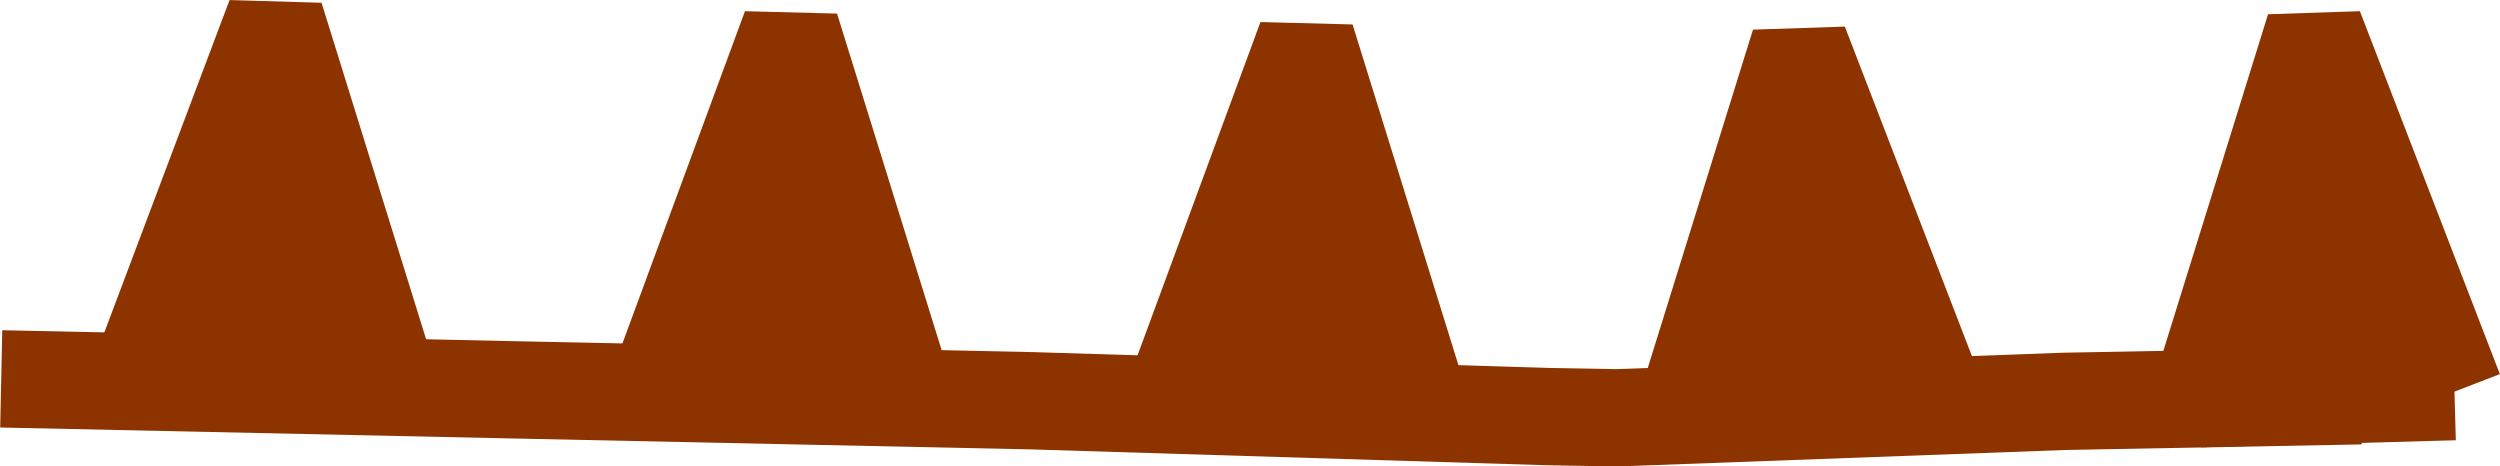<?xml version="1.0" encoding="UTF-8" standalone="no"?>
<!-- Created with Inkscape (http://www.inkscape.org/) -->

<svg
   xmlns:dc="http://purl.org/dc/elements/1.1/"
   xmlns:cc="http://creativecommons.org/ns#"
   xmlns:rdf="http://www.w3.org/1999/02/22-rdf-syntax-ns#"
   xmlns:svg="http://www.w3.org/2000/svg"
   xmlns="http://www.w3.org/2000/svg"
   xmlns:sodipodi="http://sodipodi.sourceforge.net/DTD/sodipodi-0.dtd"
   xmlns:inkscape="http://www.inkscape.org/namespaces/inkscape"
   width="106.208"
   height="19.818"
   viewBox="0 0 28.1 5.244"
   version="1.1"
   id="svg8"
   inkscape:version="0.92.4 (5da689c313, 2019-01-14)"
   sodipodi:docname="jarsak.svg"
   inkscape:export-filename="C:\Projects\regio-webapi\kaart.regio.ee\www\vormsi\www\img\vaatetorn.png"
   inkscape:export-xdpi="96"
   inkscape:export-ydpi="96">
  <defs
     id="defs2">
    <clipPath
       clipPathUnits="userSpaceOnUse"
       id="clipPath149212">
      <path
         d="M 0,0 H 1190.551 V 841.89 H 0 Z"
         id="path149210"
         inkscape:connector-curvature="0" />
    </clipPath>
    <clipPath
       clipPathUnits="userSpaceOnUse"
       id="clipPath149228">
      <path
         d="M 0,0 H 1190.551 V 841.89 H 0 Z"
         id="path149226"
         inkscape:connector-curvature="0" />
    </clipPath>
    <clipPath
       clipPathUnits="userSpaceOnUse"
       id="clipPath160572">
      <path
         d="m 283.74,144.469 h 7.454 v 13.135 h -7.454 z"
         id="path160570"
         inkscape:connector-curvature="0" />
    </clipPath>
    <clipPath
       clipPathUnits="userSpaceOnUse"
       id="clipPath160580">
      <path
         d="m 283.741,157.604 h 7.453 V 144.47 h -7.453 z"
         id="path160578"
         inkscape:connector-curvature="0" />
    </clipPath>
    <clipPath
       clipPathUnits="userSpaceOnUse"
       id="clipPath160584">
      <path
         d="m 283.741,157.604 h 7.453 V 144.47 h -7.453 z"
         id="path160582"
         inkscape:connector-curvature="0" />
    </clipPath>
    <clipPath
       clipPathUnits="userSpaceOnUse"
       id="clipPath160610">
      <path
         d="M 266.732,9.638 H 451.929 V 163.559 H 266.732 Z"
         id="path160608"
         inkscape:connector-curvature="0" />
    </clipPath>
    <clipPath
       clipPathUnits="userSpaceOnUse"
       id="clipPath160618">
      <path
         d="m 282.958,134.448 h 8.418 v -11.89 h -8.418 z"
         id="path160616"
         inkscape:connector-curvature="0" />
    </clipPath>
    <clipPath
       clipPathUnits="userSpaceOnUse"
       id="clipPath160622">
      <path
         d="m 282.958,122.558 h 8.418 v 11.89 h -8.418 z"
         id="path160620"
         inkscape:connector-curvature="0" />
    </clipPath>
    <clipPath
       clipPathUnits="userSpaceOnUse"
       id="clipPath160610-0">
      <path
         d="M 266.732,9.638 H 451.929 V 163.559 H 266.732 Z"
         id="path160608-4"
         inkscape:connector-curvature="0" />
    </clipPath>
    <clipPath
       clipPathUnits="userSpaceOnUse"
       id="clipPath160618-5">
      <path
         d="m 282.958,134.448 h 8.418 v -11.89 h -8.418 z"
         id="path160616-3"
         inkscape:connector-curvature="0" />
    </clipPath>
    <clipPath
       clipPathUnits="userSpaceOnUse"
       id="clipPath160622-9">
      <path
         d="m 282.958,122.558 h 8.418 v 11.89 h -8.418 z"
         id="path160620-3"
         inkscape:connector-curvature="0" />
    </clipPath>
  </defs>
  <sodipodi:namedview
     id="base"
     pagecolor="#ffffff"
     bordercolor="#666666"
     borderopacity="1.0"
     inkscape:pageopacity="0.0"
     inkscape:pageshadow="2"
     inkscape:zoom="5.6568543"
     inkscape:cx="29.506164"
     inkscape:cy="37.870857"
     inkscape:document-units="px"
     inkscape:current-layer="layer1"
     showgrid="false"
     inkscape:window-width="1920"
     inkscape:window-height="1017"
     inkscape:window-x="-8"
     inkscape:window-y="-8"
     inkscape:window-maximized="1"
     inkscape:snap-page="false"
     units="px"
     fit-margin-top="0"
     fit-margin-left="0"
     fit-margin-right="0"
     fit-margin-bottom="0"
     inkscape:pagecheckerboard="true"
     inkscape:snap-to-guides="false"
     inkscape:snap-grids="false"
     scale-x="0.265"
     inkscape:snap-global="false" />
  <g
     inkscape:label="Layer 1"
     inkscape:groupmode="layer"
     id="layer1"
     transform="translate(315.266,41.647)"
     style="display:inline">
    <g
       id="g160414"
       transform="matrix(1.877,-0.399,-0.399,-1.877,-313.718,-37.359)">
      <path
         d="M 0,0 1.23,1.92 1.44,-0.36"
         style="fill:none;stroke:#8d3300;stroke-width:0.57;stroke-linecap:butt;stroke-linejoin:miter;stroke-miterlimit:3;stroke-dasharray:none;stroke-opacity:1"
         id="path160416"
         inkscape:connector-curvature="0" />
    </g>
    <g
       id="g160422"
       transform="matrix(1.877,-0.399,-0.399,-1.877,-311.573,-37.52)">
      <path
         d="M 0,0 -0.06,1.23 -0.72,0.21 0.03,0"
         style="fill:none;stroke:#8d3300;stroke-width:0.57;stroke-linecap:butt;stroke-linejoin:miter;stroke-miterlimit:3;stroke-dasharray:none;stroke-opacity:1"
         id="path160424"
         inkscape:connector-curvature="0" />
    </g>
    <g
       id="g160430"
       transform="matrix(1.877,-0.399,-0.399,-1.877,-307.911,-37.181)">
      <path
         d="M 0,0 1.23,1.95 1.44,-0.33"
         style="fill:none;stroke:#8d3300;stroke-width:0.57;stroke-linecap:butt;stroke-linejoin:miter;stroke-miterlimit:3;stroke-dasharray:none;stroke-opacity:1"
         id="path160432"
         inkscape:connector-curvature="0" />
    </g>
    <g
       id="g160438"
       transform="matrix(1.877,-0.399,-0.399,-1.877,-305.779,-37.398)">
      <path
         d="M 0,0 -0.06,1.23 -0.72,0.21 0.03,0"
         style="fill:none;stroke:#8d3300;stroke-width:0.57;stroke-linecap:butt;stroke-linejoin:miter;stroke-miterlimit:3;stroke-dasharray:none;stroke-opacity:1"
         id="path160440"
         inkscape:connector-curvature="0" />
    </g>
    <g
       id="g160442"
       transform="matrix(1.877,-0.399,-0.399,-1.877,-306.471,-37.605)">
      <path
         d="M 0,0 0.06,0.24"
         style="fill:none;stroke:#8d3300;stroke-width:0.57;stroke-linecap:butt;stroke-linejoin:miter;stroke-miterlimit:3;stroke-dasharray:none;stroke-opacity:1"
         id="path160444"
         inkscape:connector-curvature="0" />
    </g>
    <g
       id="g160446"
       transform="matrix(1.877,-0.399,-0.399,-1.877,-302.116,-37.059)">
      <path
         d="M 0,0 1.23,1.95 1.44,-0.33"
         style="fill:none;stroke:#8d3300;stroke-width:0.57;stroke-linecap:butt;stroke-linejoin:miter;stroke-miterlimit:3;stroke-dasharray:none;stroke-opacity:1"
         id="path160448"
         inkscape:connector-curvature="0" />
    </g>
    <g
       id="g160454"
       transform="matrix(1.877,-0.399,-0.399,-1.877,-299.984,-37.276)">
      <path
         d="M 0,0 -0.06,1.23 -0.72,0.18 0.03,-0.03"
         style="fill:none;stroke:#8d3300;stroke-width:0.57;stroke-linecap:butt;stroke-linejoin:miter;stroke-miterlimit:3;stroke-dasharray:none;stroke-opacity:1"
         id="path160456"
         inkscape:connector-curvature="0" />
    </g>
    <g
       id="g160458"
       transform="matrix(1.877,-0.399,-0.399,-1.877,-300.676,-37.483)">
      <path
         d="M 0,0 0.06,0.24"
         style="fill:none;stroke:#8d3300;stroke-width:0.57;stroke-linecap:butt;stroke-linejoin:miter;stroke-miterlimit:3;stroke-dasharray:none;stroke-opacity:1"
         id="path160460"
         inkscape:connector-curvature="0" />
    </g>
    <g
       id="g160462"
       transform="matrix(1.877,-0.399,-0.399,-1.877,-296.333,-36.992)">
      <path
         d="M 0,0 1.11,1.98 1.47,-0.27"
         style="fill:none;stroke:#8d3300;stroke-width:0.57;stroke-linecap:butt;stroke-linejoin:miter;stroke-miterlimit:3;stroke-dasharray:none;stroke-opacity:1"
         id="path160464"
         inkscape:connector-curvature="0" />
    </g>
    <g
       id="g160470"
       transform="matrix(1.877,-0.399,-0.399,-1.877,-294.214,-37.267)">
      <path
         d="M 0,0 -0.12,1.23 -0.72,0.15 0.03,0"
         style="fill:none;stroke:#8d3300;stroke-width:0.57;stroke-linecap:butt;stroke-linejoin:miter;stroke-miterlimit:3;stroke-dasharray:none;stroke-opacity:1"
         id="path160472"
         inkscape:connector-curvature="0" />
    </g>
    <g
       id="g160478"
       transform="matrix(1.877,-0.399,-0.399,-1.877,-290.543,-37.165)">
      <path
         d="M 0,0 1.11,1.98 1.47,-0.27"
         style="fill:none;stroke:#8d3300;stroke-width:0.57;stroke-linecap:butt;stroke-linejoin:miter;stroke-miterlimit:3;stroke-dasharray:none;stroke-opacity:1"
         id="path160480"
         inkscape:connector-curvature="0" />
    </g>
    <g
       id="g160482"
       transform="matrix(1.877,-0.399,-0.399,-1.877,-290.543,-37.165)">
      <path
         d="M 0,0 1.47,-0.27"
         style="fill:none;stroke:#8d3300;stroke-width:0.57;stroke-linecap:butt;stroke-linejoin:miter;stroke-miterlimit:3;stroke-dasharray:none;stroke-opacity:1"
         id="path160484"
         inkscape:connector-curvature="0" />
    </g>
    <g
       id="g160486"
       transform="matrix(1.877,-0.399,-0.399,-1.877,-288.423,-37.439)">
      <path
         d="M 0,0 -0.12,1.23 -0.72,0.15 0.03,0"
         style="fill:none;stroke:#8d3300;stroke-width:0.57;stroke-linecap:butt;stroke-linejoin:miter;stroke-miterlimit:3;stroke-dasharray:none;stroke-opacity:1"
         id="path160488"
         inkscape:connector-curvature="0" />
    </g>
    <g
       id="g160494"
       transform="matrix(1.877,-0.399,-0.399,-1.877,-315.254,-37.388)">
      <path
         d="m 0,0 2.94,-0.691 2.94,-0.69 2.94,-0.72 0.39,-0.09 2.58,-0.45 1.71,-0.33"
         style="fill:none;stroke:#8d3300;stroke-width:0.57;stroke-linecap:butt;stroke-linejoin:miter;stroke-miterlimit:3;stroke-dasharray:none;stroke-opacity:1"
         id="path160496"
         inkscape:connector-curvature="0" />
    </g>
  </g>
</svg>
